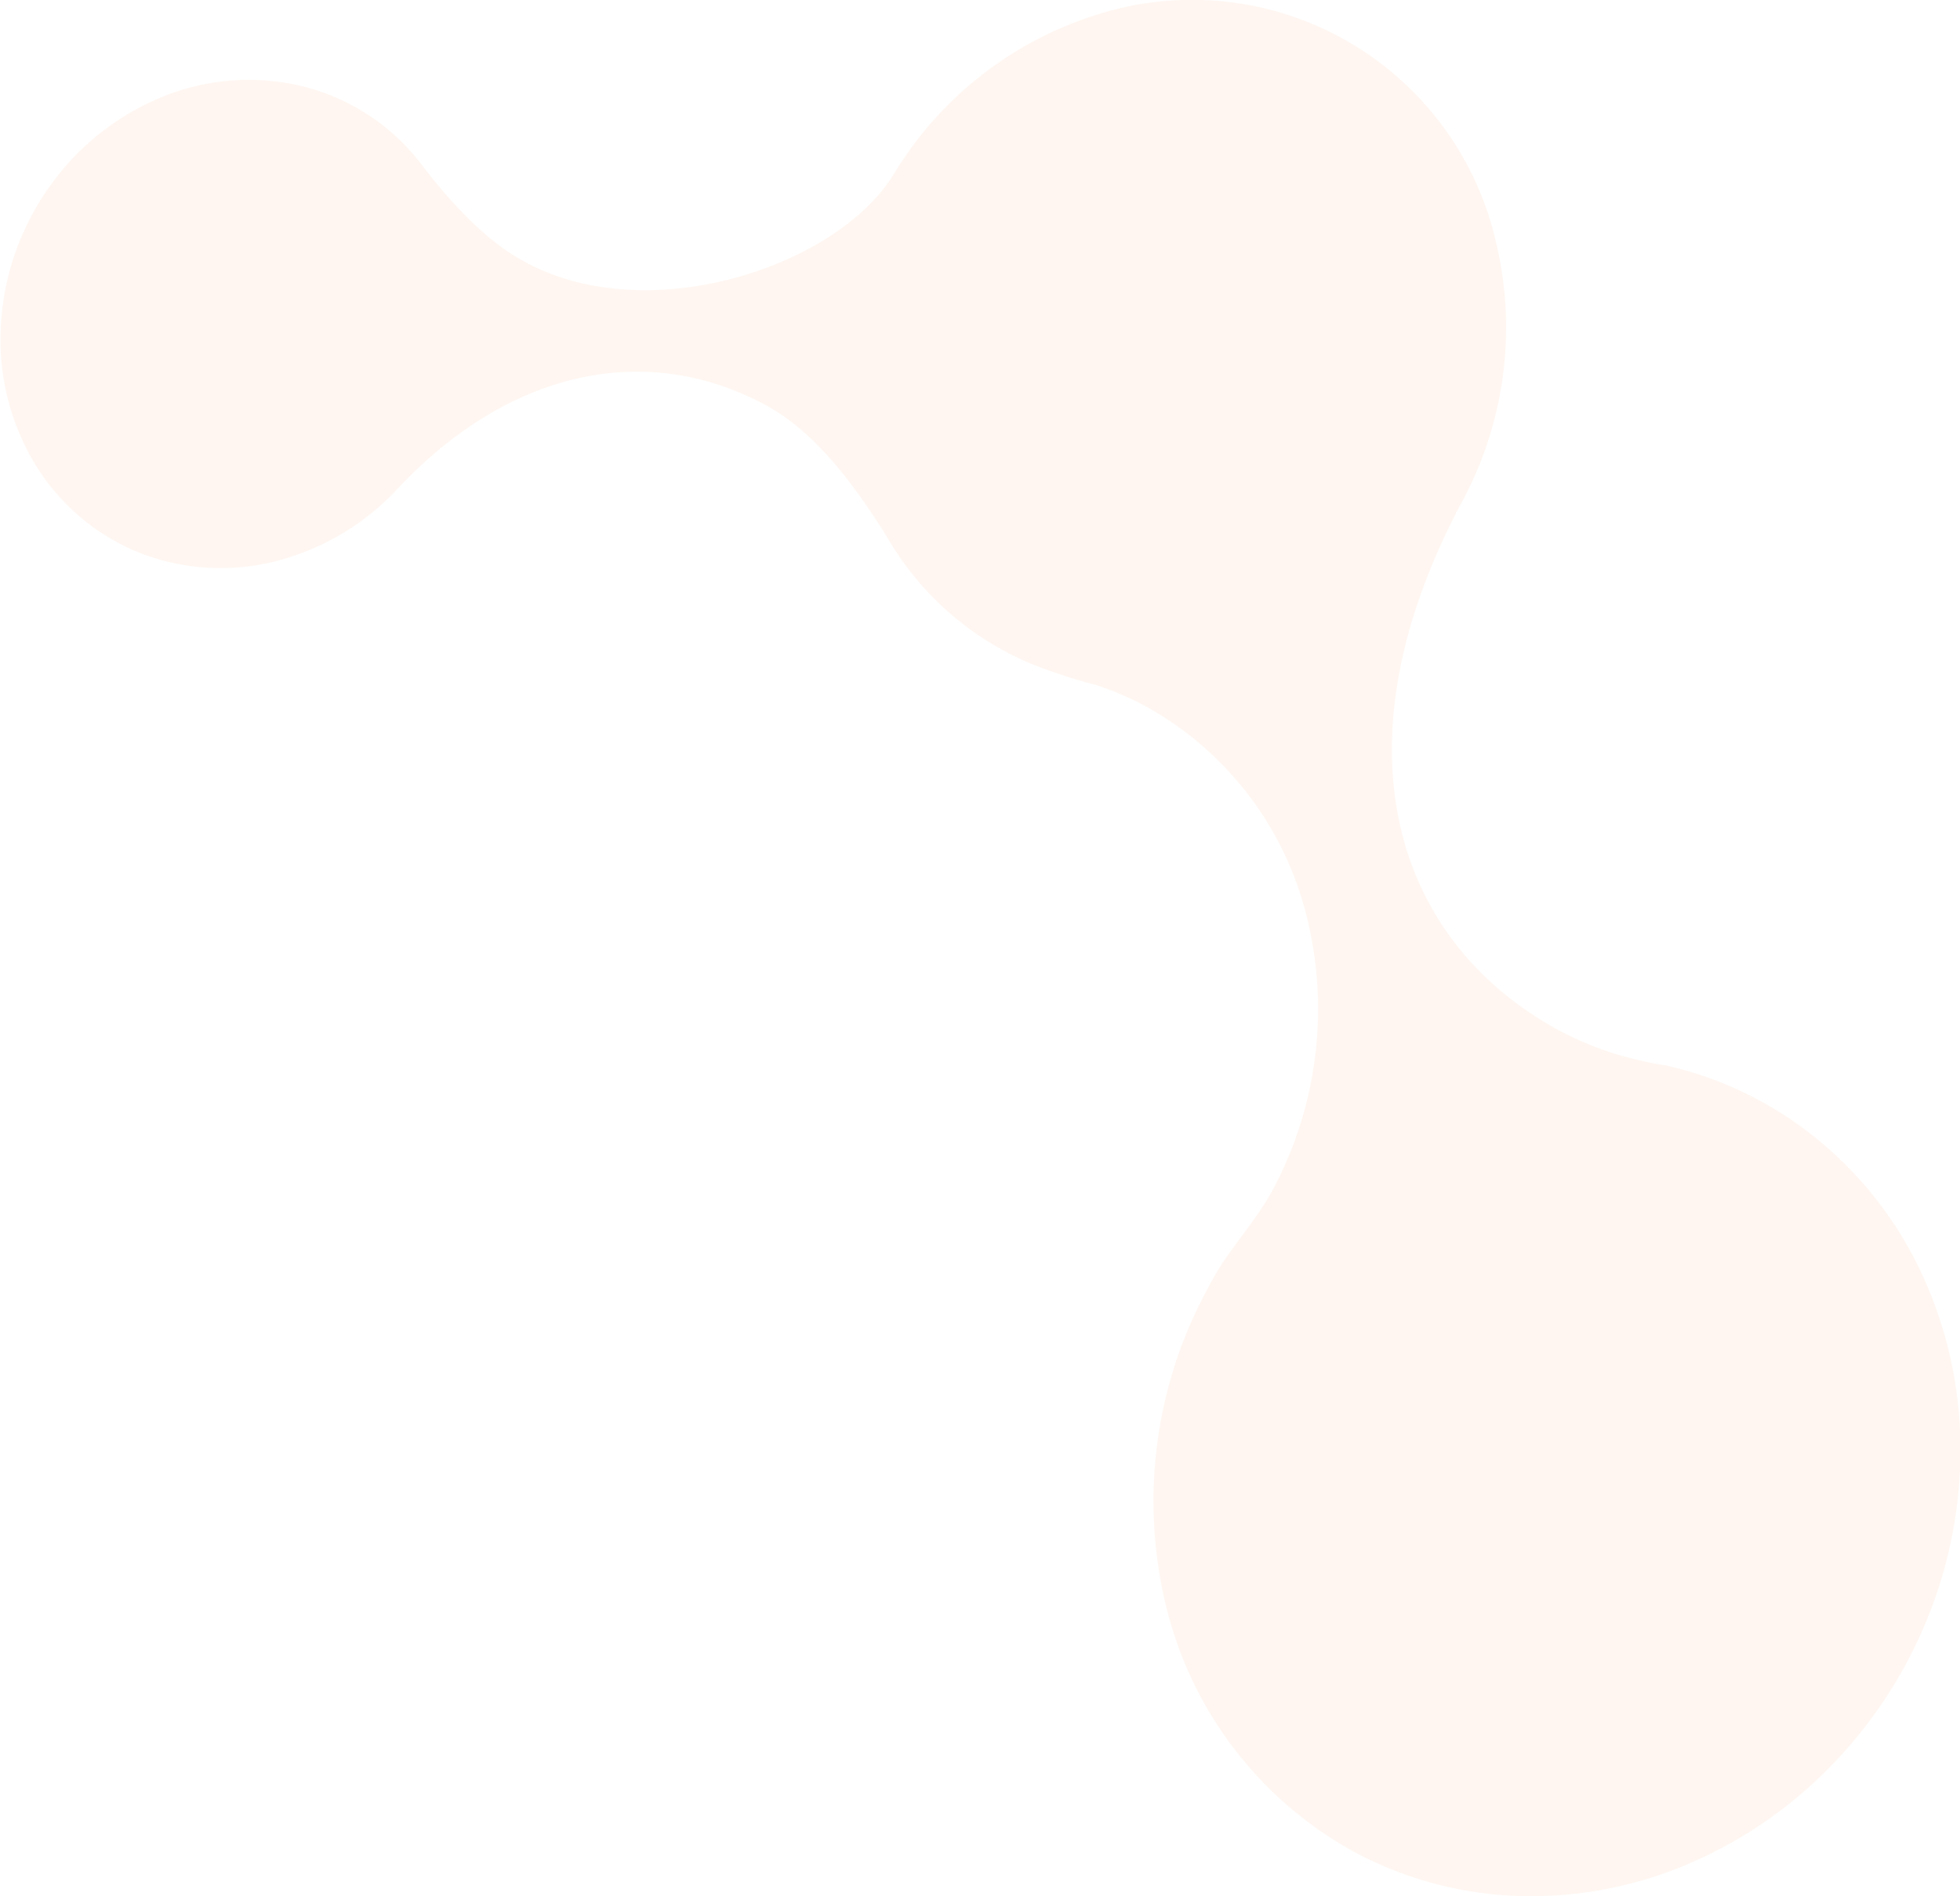 <svg id="Слой_1" data-name="Слой 1" xmlns="http://www.w3.org/2000/svg" viewBox="0 0 172.06 166.49"><defs><style>.cls-1{fill:#fba96e;fill-opacity:0.1;}</style></defs><title>bg-contacts-us-2-1gm</title><path class="cls-1" d="M715.65,463.5a33.65,33.65,0,0,1-16.43-21.38A39,39,0,0,1,702.86,414a24.28,24.28,0,0,1,1.36-2.32c1-1.52,3.14-4.13,4.16-6a33.63,33.63,0,0,0,3.14-24.3,29,29,0,0,0-14.15-18.46,26.55,26.55,0,0,0-4.53-1.92,31.27,31.27,0,0,1-3.3-1,26.3,26.3,0,0,1-14.85-11.92c-3.47-5.58-6.8-9.5-10.65-11.59-10.34-5.59-22.41-3.26-32.36,7.37a22,22,0,0,1-10.88,6.38,19.54,19.54,0,0,1-12.06-.92,19.08,19.08,0,0,1-9-7.9,21.16,21.16,0,0,1-2.84-12.12,23.19,23.19,0,0,1,4.33-12.1,22.51,22.51,0,0,1,10-7.85,20,20,0,0,1,12.18-.85,18.79,18.79,0,0,1,10.08,6.44c.69.83,4.59,6.36,9.23,8.87,10.88,6.1,27.74.53,32.65-7.77a32,32,0,0,1,18.09-13.95,27.36,27.36,0,0,1,34.62,19.84,32.23,32.23,0,0,1-2.76,22.73c-11.68,21.59-6.18,38.86,8.37,46.74a28.17,28.17,0,0,0,7.2,2.65,21.15,21.15,0,0,0,2.16.41,32.27,32.27,0,0,1,13.19,6.4,33.35,33.35,0,0,1,9.16,11.65,36.58,36.58,0,0,1,3.5,14.85,39.42,39.42,0,0,1-2.79,15.41A40.12,40.12,0,0,1,757.52,456a38.51,38.51,0,0,1-12.84,8.72,35.18,35.18,0,0,1-14.83,2.67A32.89,32.89,0,0,1,715.65,463.5Z" transform="translate(-596.81 -300.91)"/></svg>